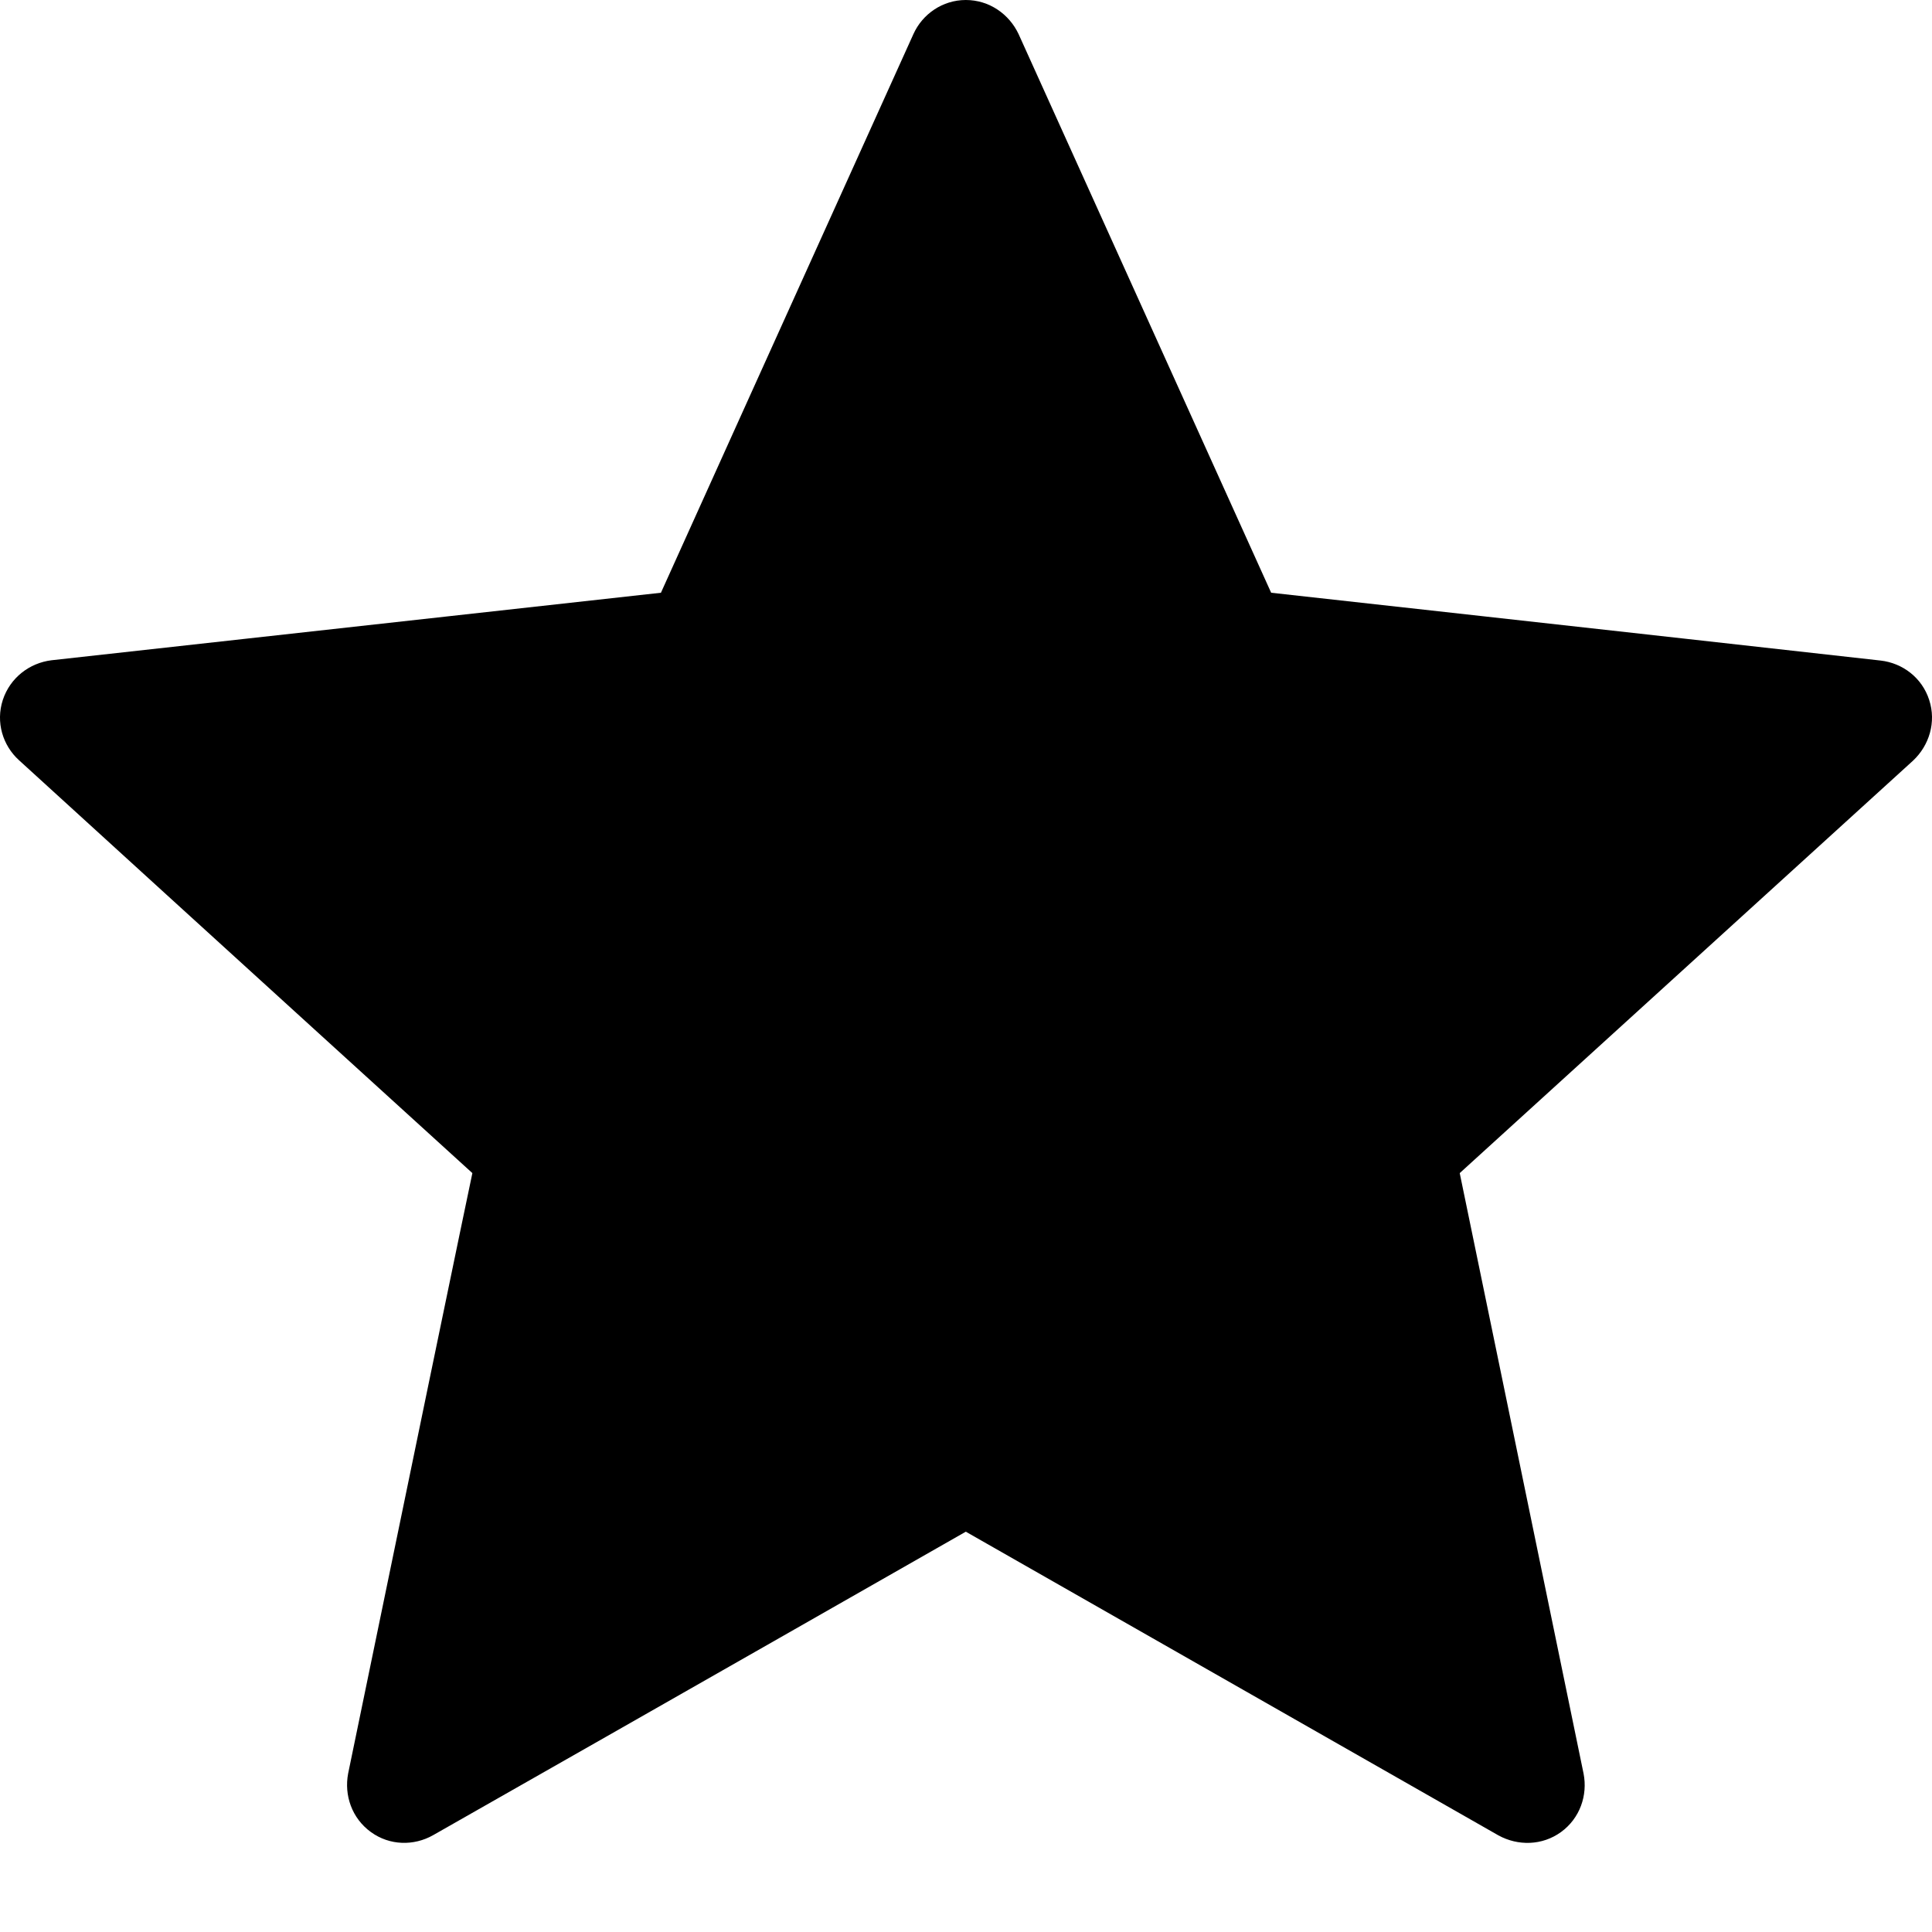 <svg width="20" height="20" viewBox="0 0 20 20" fill="none" xmlns="http://www.w3.org/2000/svg">
<path d="M6.842 6.136C6.842 6.136 3.058 6.555 0.533 6.835C0.306 6.863 0.105 7.015 0.029 7.246C-0.046 7.477 0.029 7.718 0.197 7.87C2.072 9.581 4.89 12.144 4.89 12.144C4.888 12.144 4.116 15.872 3.604 18.359C3.561 18.584 3.642 18.822 3.839 18.965C4.034 19.107 4.285 19.11 4.483 18.998C6.691 17.743 9.998 15.856 9.998 15.856C9.998 15.856 13.307 17.743 15.512 19C15.713 19.11 15.964 19.107 16.16 18.965C16.356 18.822 16.437 18.584 16.393 18.36C15.881 15.872 15.111 12.144 15.111 12.144C15.111 12.144 17.928 9.581 19.804 7.874C19.971 7.717 20.046 7.476 19.971 7.246C19.897 7.016 19.696 6.864 19.468 6.838C16.944 6.555 13.159 6.136 13.159 6.136C13.159 6.136 11.59 2.666 10.544 0.352C10.446 0.145 10.24 0 9.998 0C9.757 0 9.549 0.146 9.456 0.352C8.409 2.666 6.842 6.136 6.842 6.136Z" fill="black"/>
</svg>
